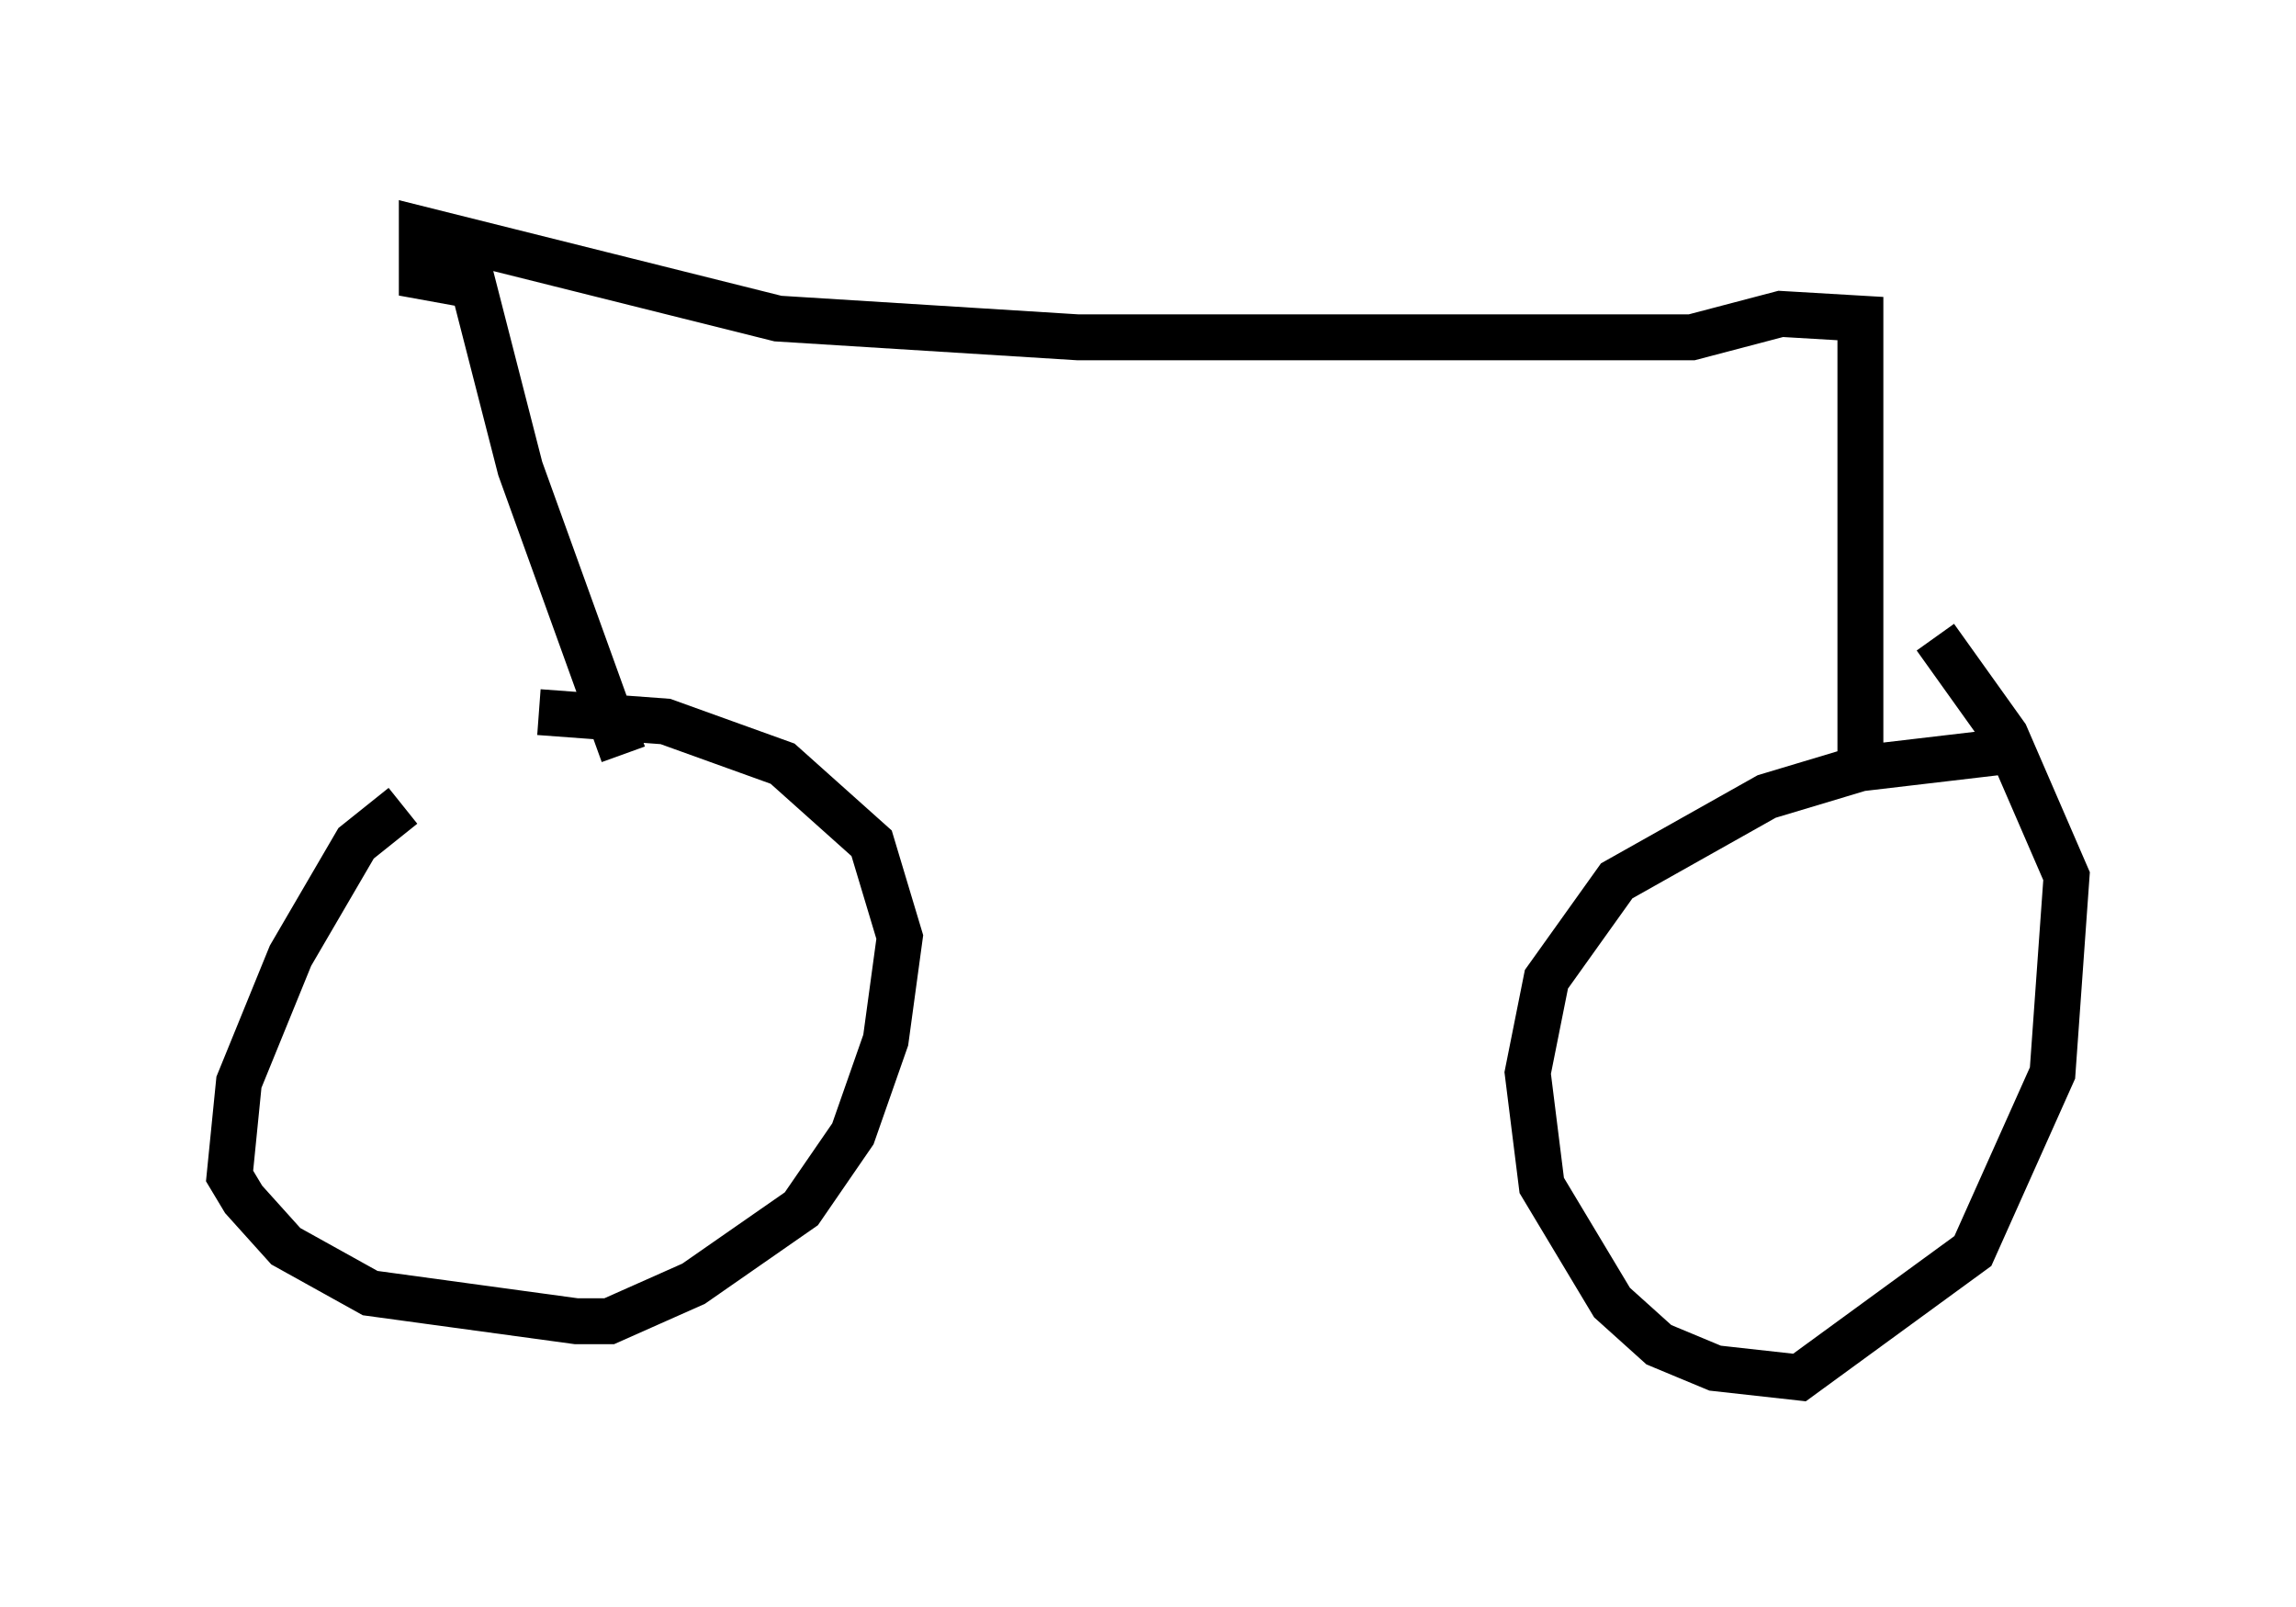 <?xml version="1.0" encoding="utf-8" ?>
<svg baseProfile="full" height="35.011" version="1.1" width="50.017" xmlns="http://www.w3.org/2000/svg" xmlns:ev="http://www.w3.org/2001/xml-events" xmlns:xlink="http://www.w3.org/1999/xlink"><defs /><rect fill="white" height="35.011" width="50.017" x="0" y="0" /><path d="M10.513, 17.148 m-1.735, 0.408 l-1.021, 0.817 -1.429, 2.45 l-1.123, 2.756 -0.204, 2.042 l0.306, 0.51 0.919, 1.021 l1.838, 1.021 4.492, 0.613 l0.715, 0.0 1.838, -0.817 l2.348, -1.633 1.123, -1.633 l0.715, -2.042 0.306, -2.246 l-0.613, -2.042 -1.94, -1.735 l-2.552, -0.919 -2.756, -0.204 m32.259, 0.817 l-3.471, 0.408 -2.042, 0.613 l-3.267, 1.838 -1.531, 2.144 l-0.408, 2.042 0.306, 2.45 l1.531, 2.552 1.021, 0.919 l1.225, 0.51 1.838, 0.204 l3.777, -2.756 1.735, -3.879 l0.306, -4.288 -1.327, -3.063 l-1.531, -2.144 m-1.633, 3.063 l0.0, -10.004 -1.735, -0.102 l-1.94, 0.51 -13.373, 0.0 l-6.533, -0.408 -7.758, -1.94 l0.0, 1.021 1.123, 0.204 l1.021, 3.981 2.246, 6.227 " fill="none" stroke="black" stroke-width="1" /></svg>